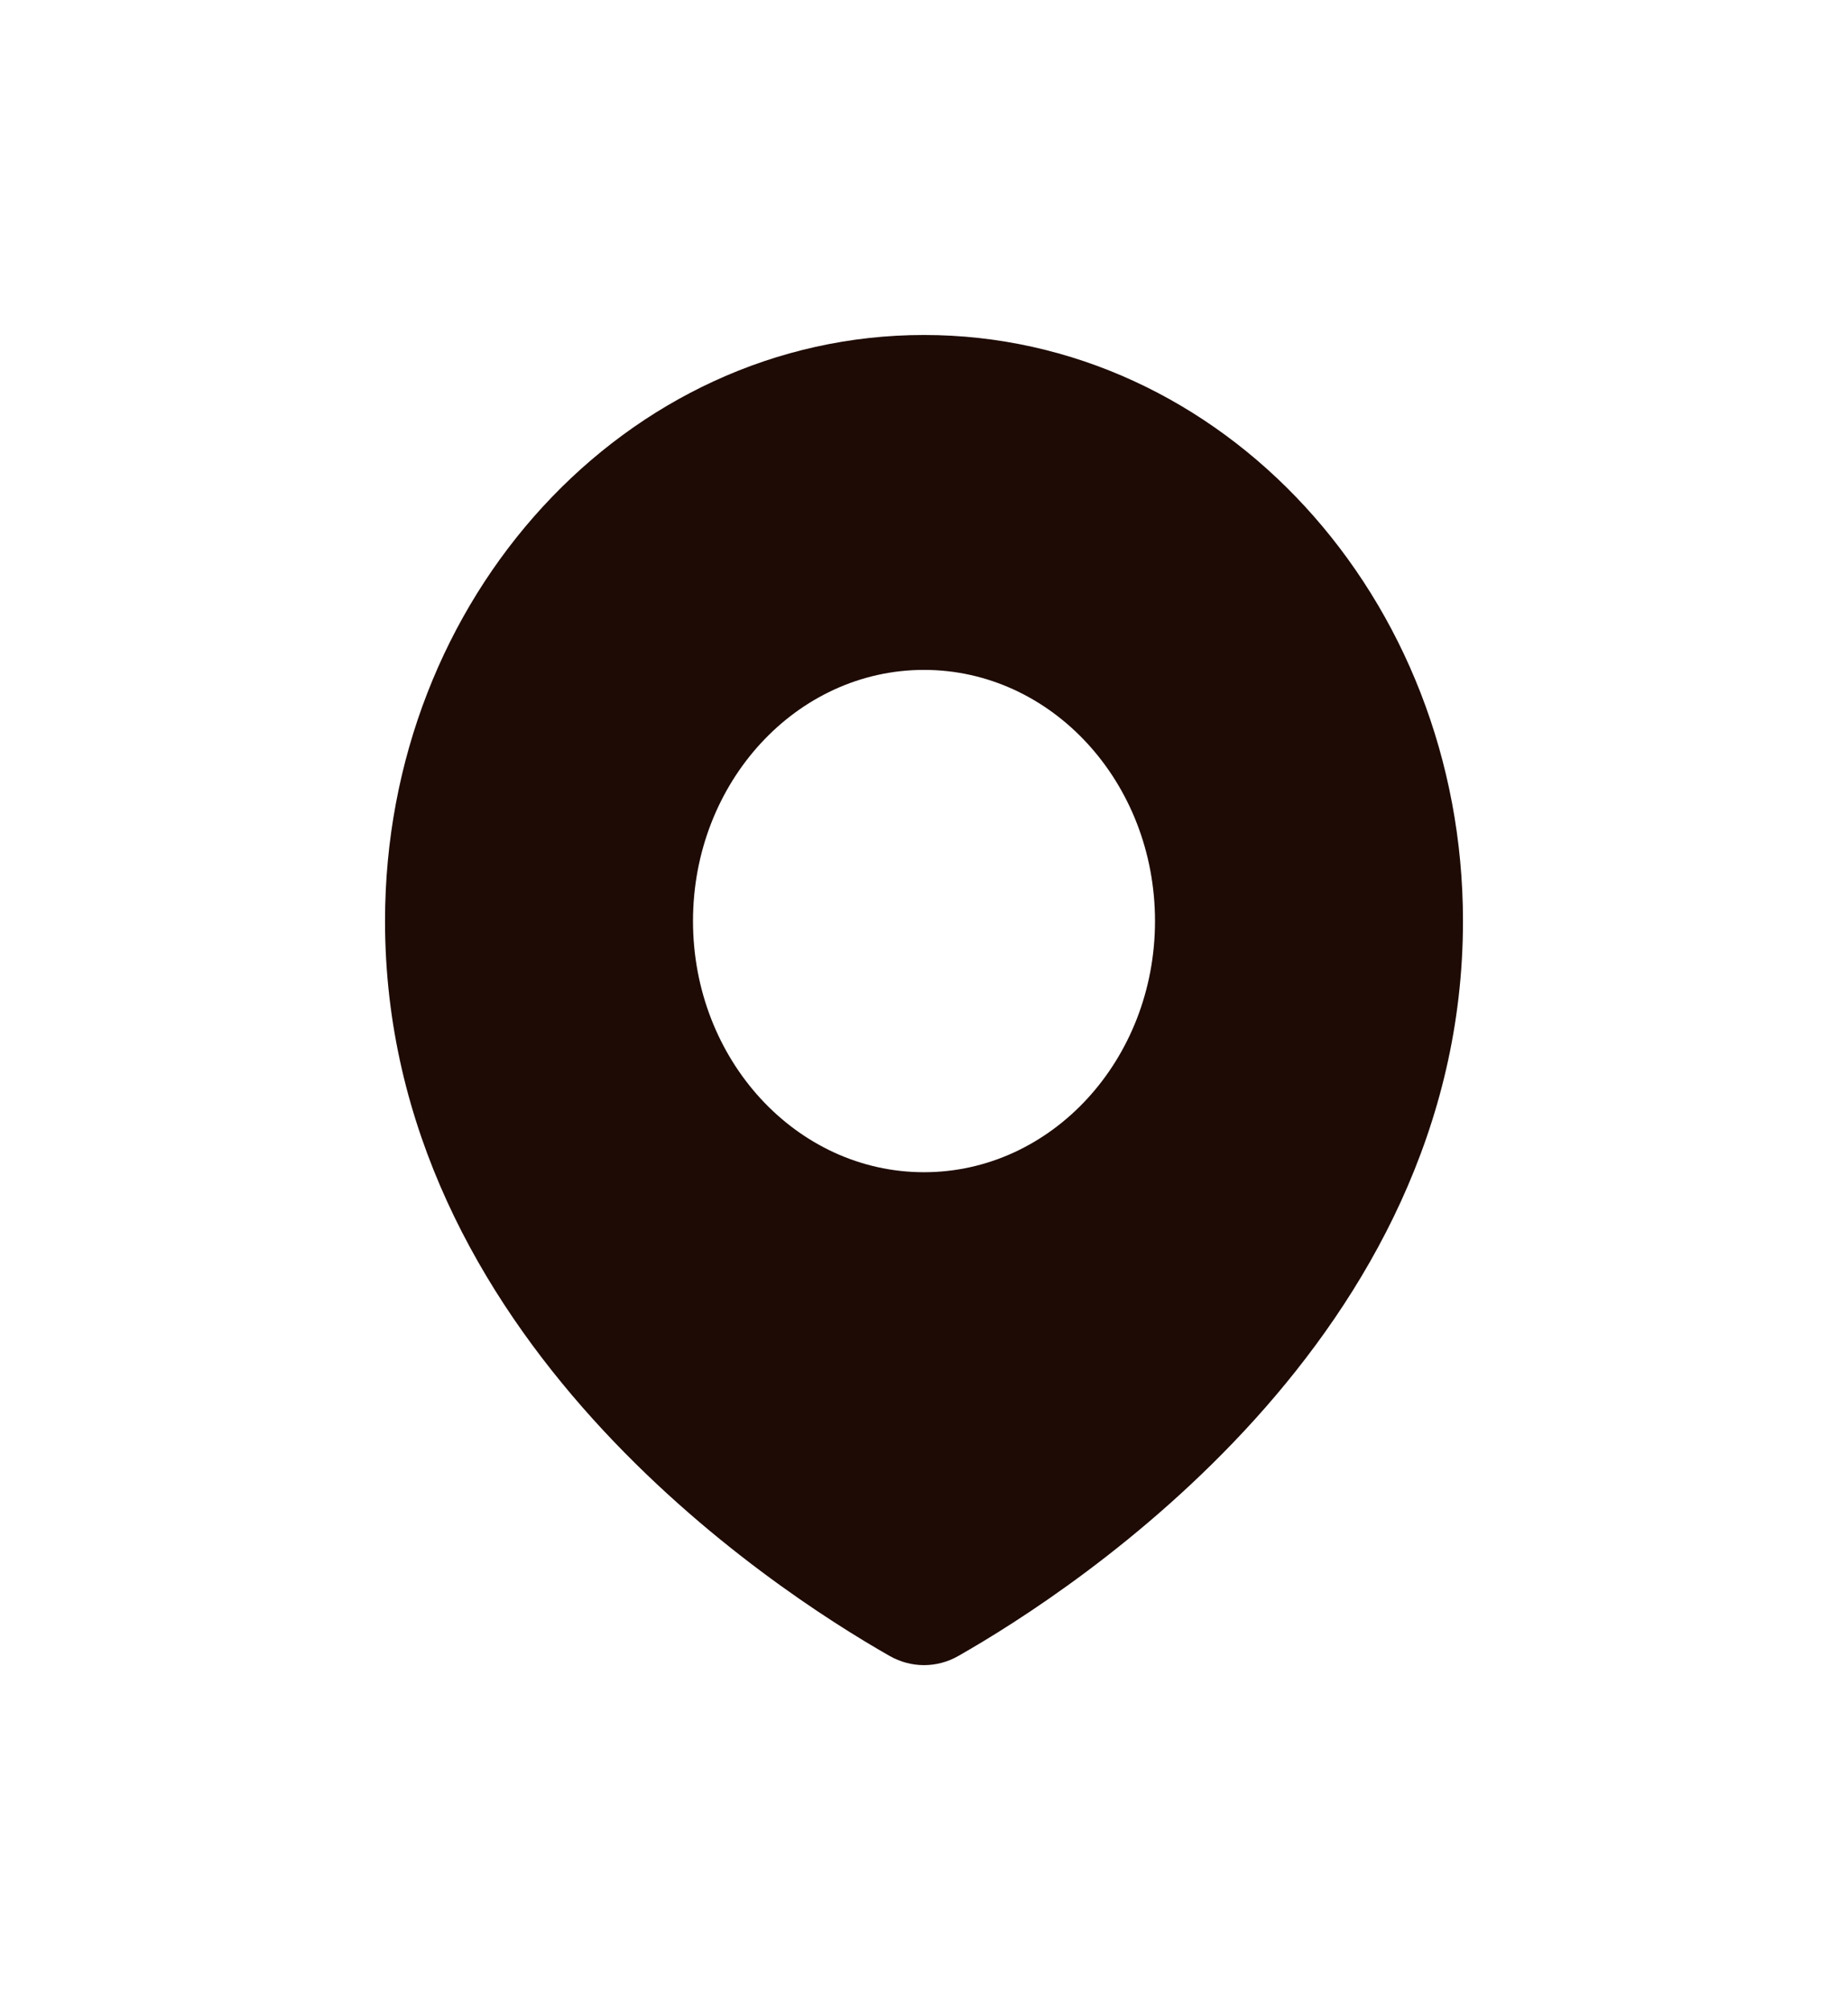 <svg width="23" height="25" viewBox="0 0 23 25" fill="none" xmlns="http://www.w3.org/2000/svg">
<path fill-rule="evenodd" clip-rule="evenodd" d="M11.927 20.604C13.405 19.763 18.208 16.63 18.208 11.46C18.208 7.433 15.205 4.168 11.5 4.168C7.795 4.168 4.792 7.433 4.792 11.46C4.792 16.63 9.595 19.763 11.073 20.604C11.34 20.756 11.661 20.756 11.927 20.604ZM11.5 14.585C13.088 14.585 14.375 13.185 14.375 11.46C14.375 9.734 13.088 8.335 11.5 8.335C9.912 8.335 8.625 9.734 8.625 11.46C8.625 13.185 9.912 14.585 11.5 14.585Z" fill="#1E0B05"/>
</svg>

